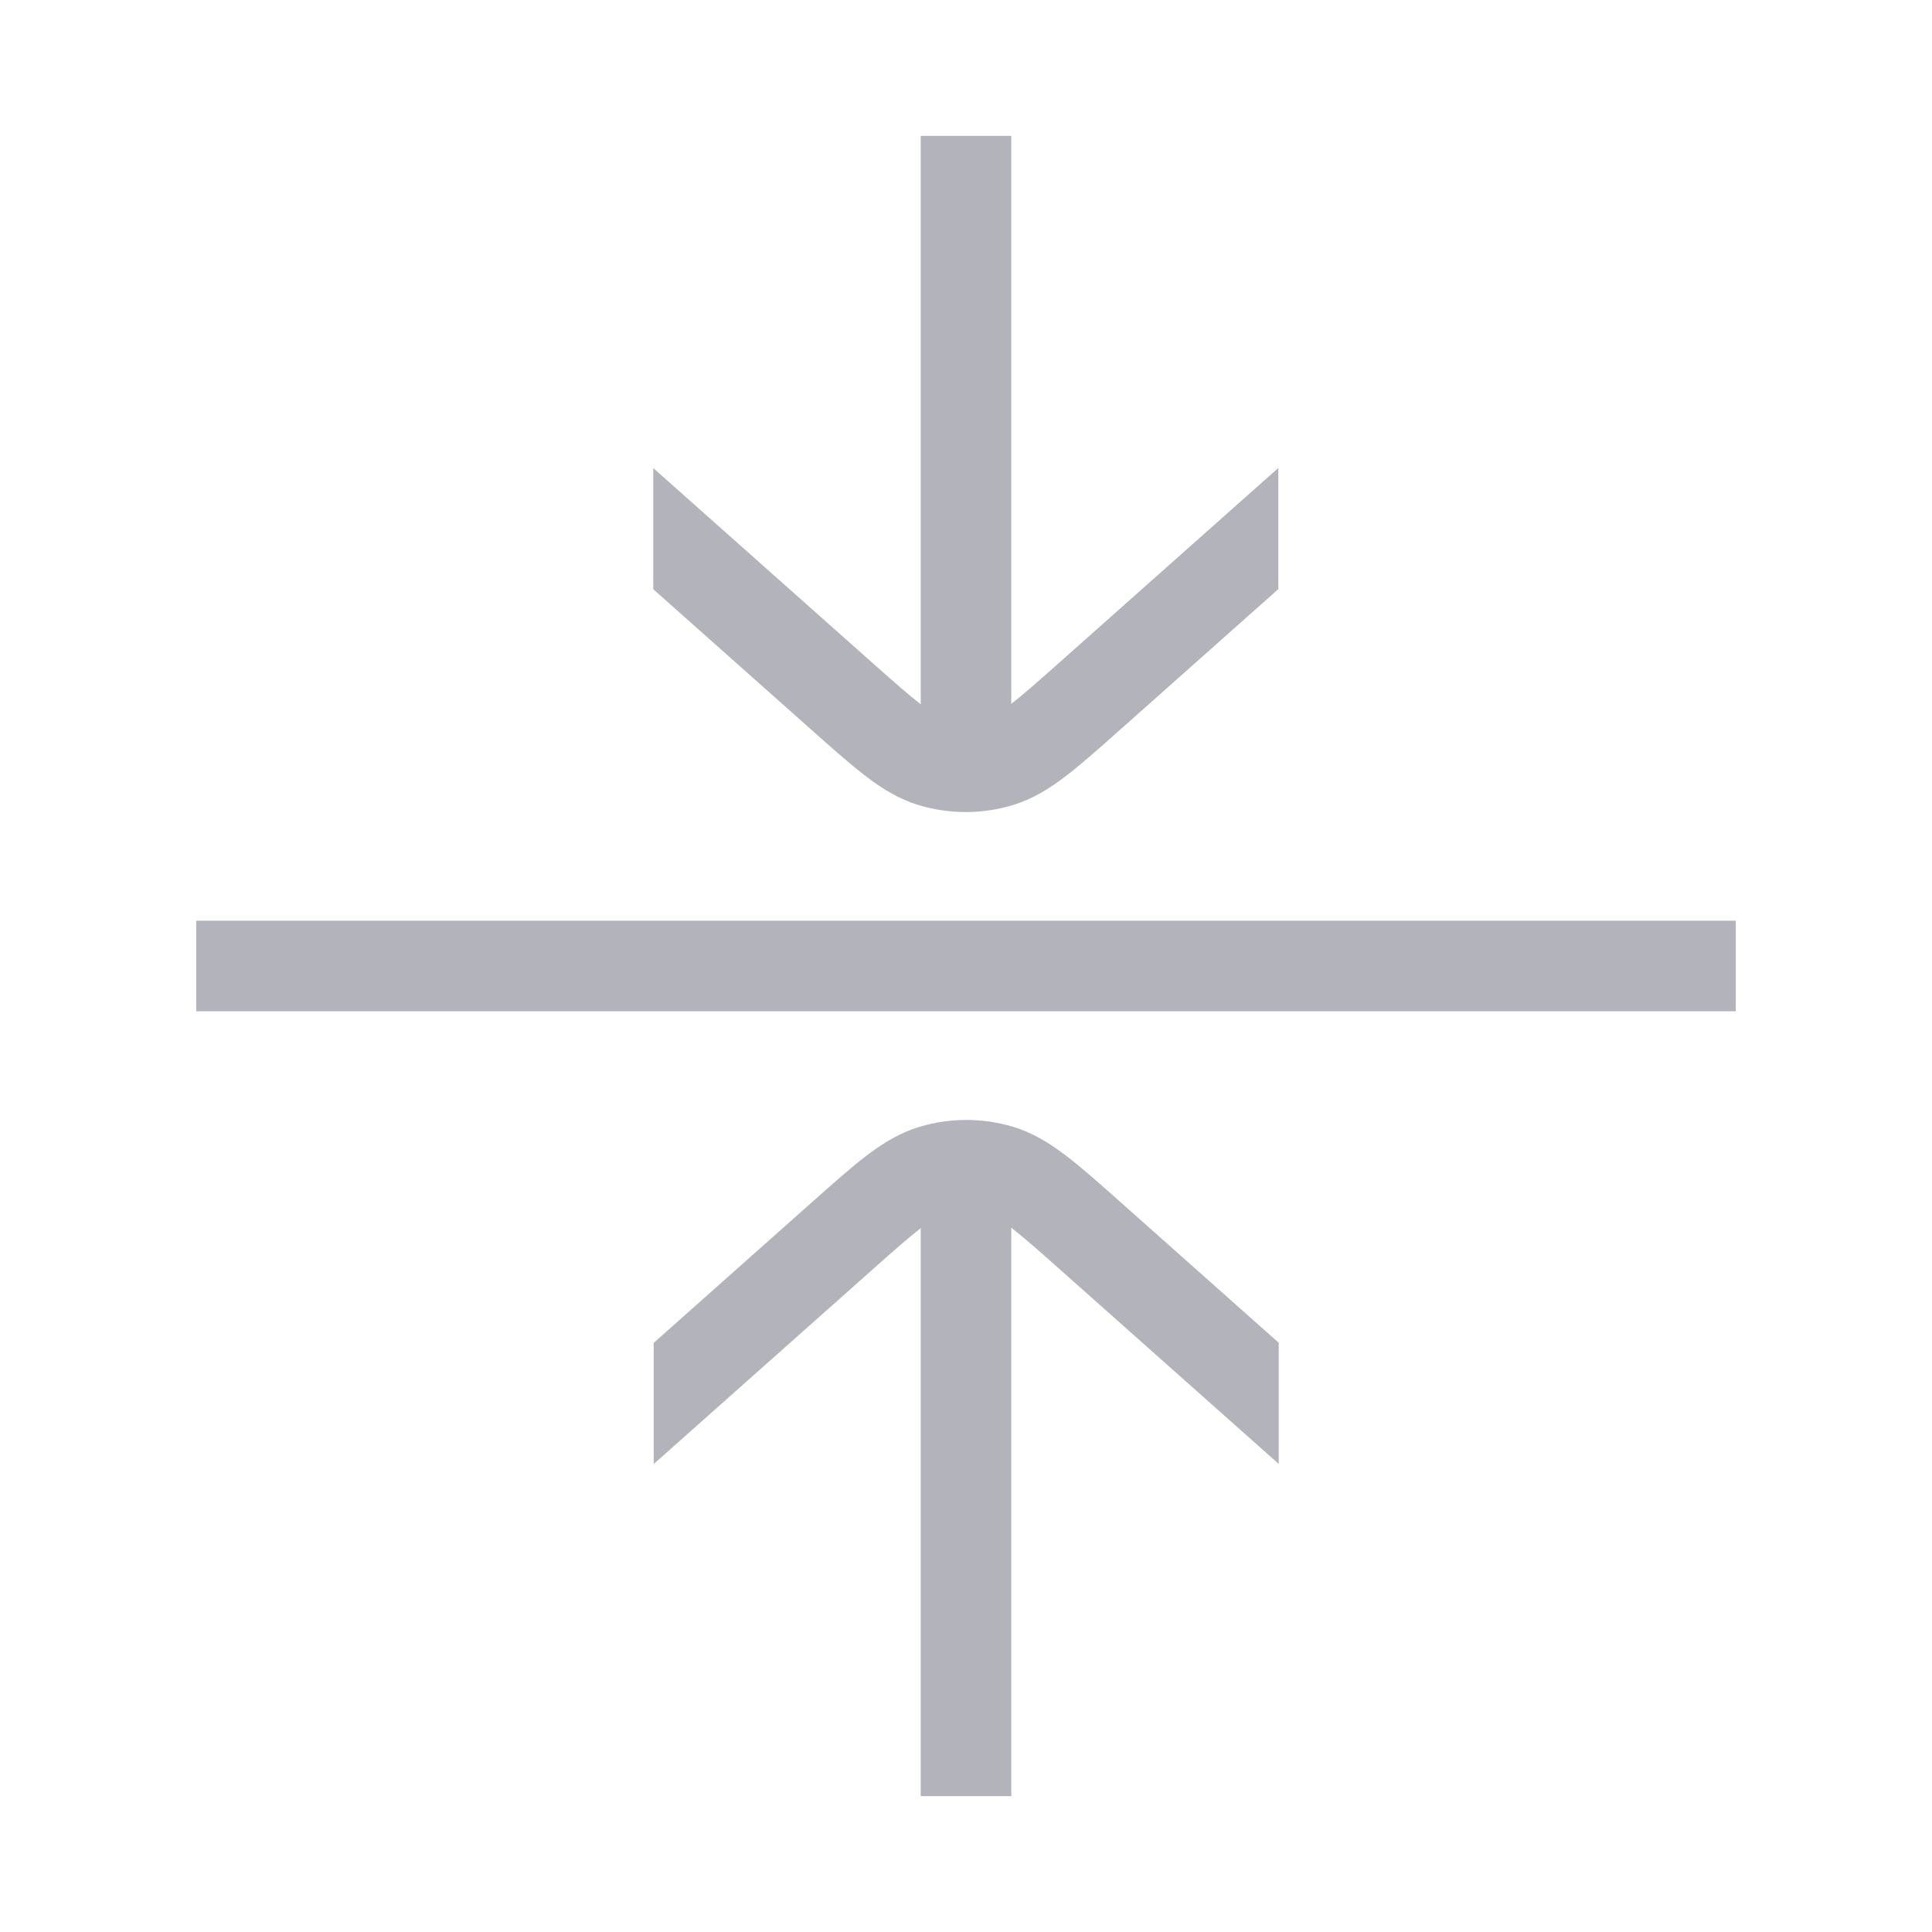 <svg xmlns="http://www.w3.org/2000/svg" fill="none" viewBox="0 0 32 32" height="32" width="32"><g opacity="0.3"><path stroke-linejoin="round" stroke-linecap="square" stroke-width="1.5" stroke="#01001F" d="M4 16L28 16"/><path stroke-linejoin="round" stroke-linecap="square" stroke-width="1.5" stroke="#01001F" d="M16 3V12.059"/><g clip-path="url(#clip0_7888_52321)"><path stroke-width="1.5" stroke="#01001F" d="M10.172 8.18L13.932 11.522C14.662 12.171 15.027 12.495 15.439 12.619C15.802 12.727 16.189 12.727 16.552 12.619C16.964 12.495 17.329 12.171 18.059 11.522L21.819 8.18"/></g><path stroke-linejoin="round" stroke-linecap="square" stroke-width="1.5" stroke="#01001F" d="M16 29L16 19.941"/><g clip-path="url(#clip1_7888_52321)"><path stroke-width="1.5" stroke="#01001F" d="M21.828 23.82L18.068 20.478C17.338 19.829 16.973 19.505 16.561 19.381C16.198 19.273 15.811 19.273 15.448 19.381C15.036 19.505 14.671 19.829 13.941 20.478L10.181 23.82"/></g></g><defs><clipPath id="clip0_7888_52321"><rect transform="translate(10.82 7.531)" fill="white" height="6.471" width="10.353"/></clipPath><clipPath id="clip1_7888_52321"><rect transform="translate(21.18 24.469) rotate(-180)" fill="white" height="6.471" width="10.353"/></clipPath></defs></svg>